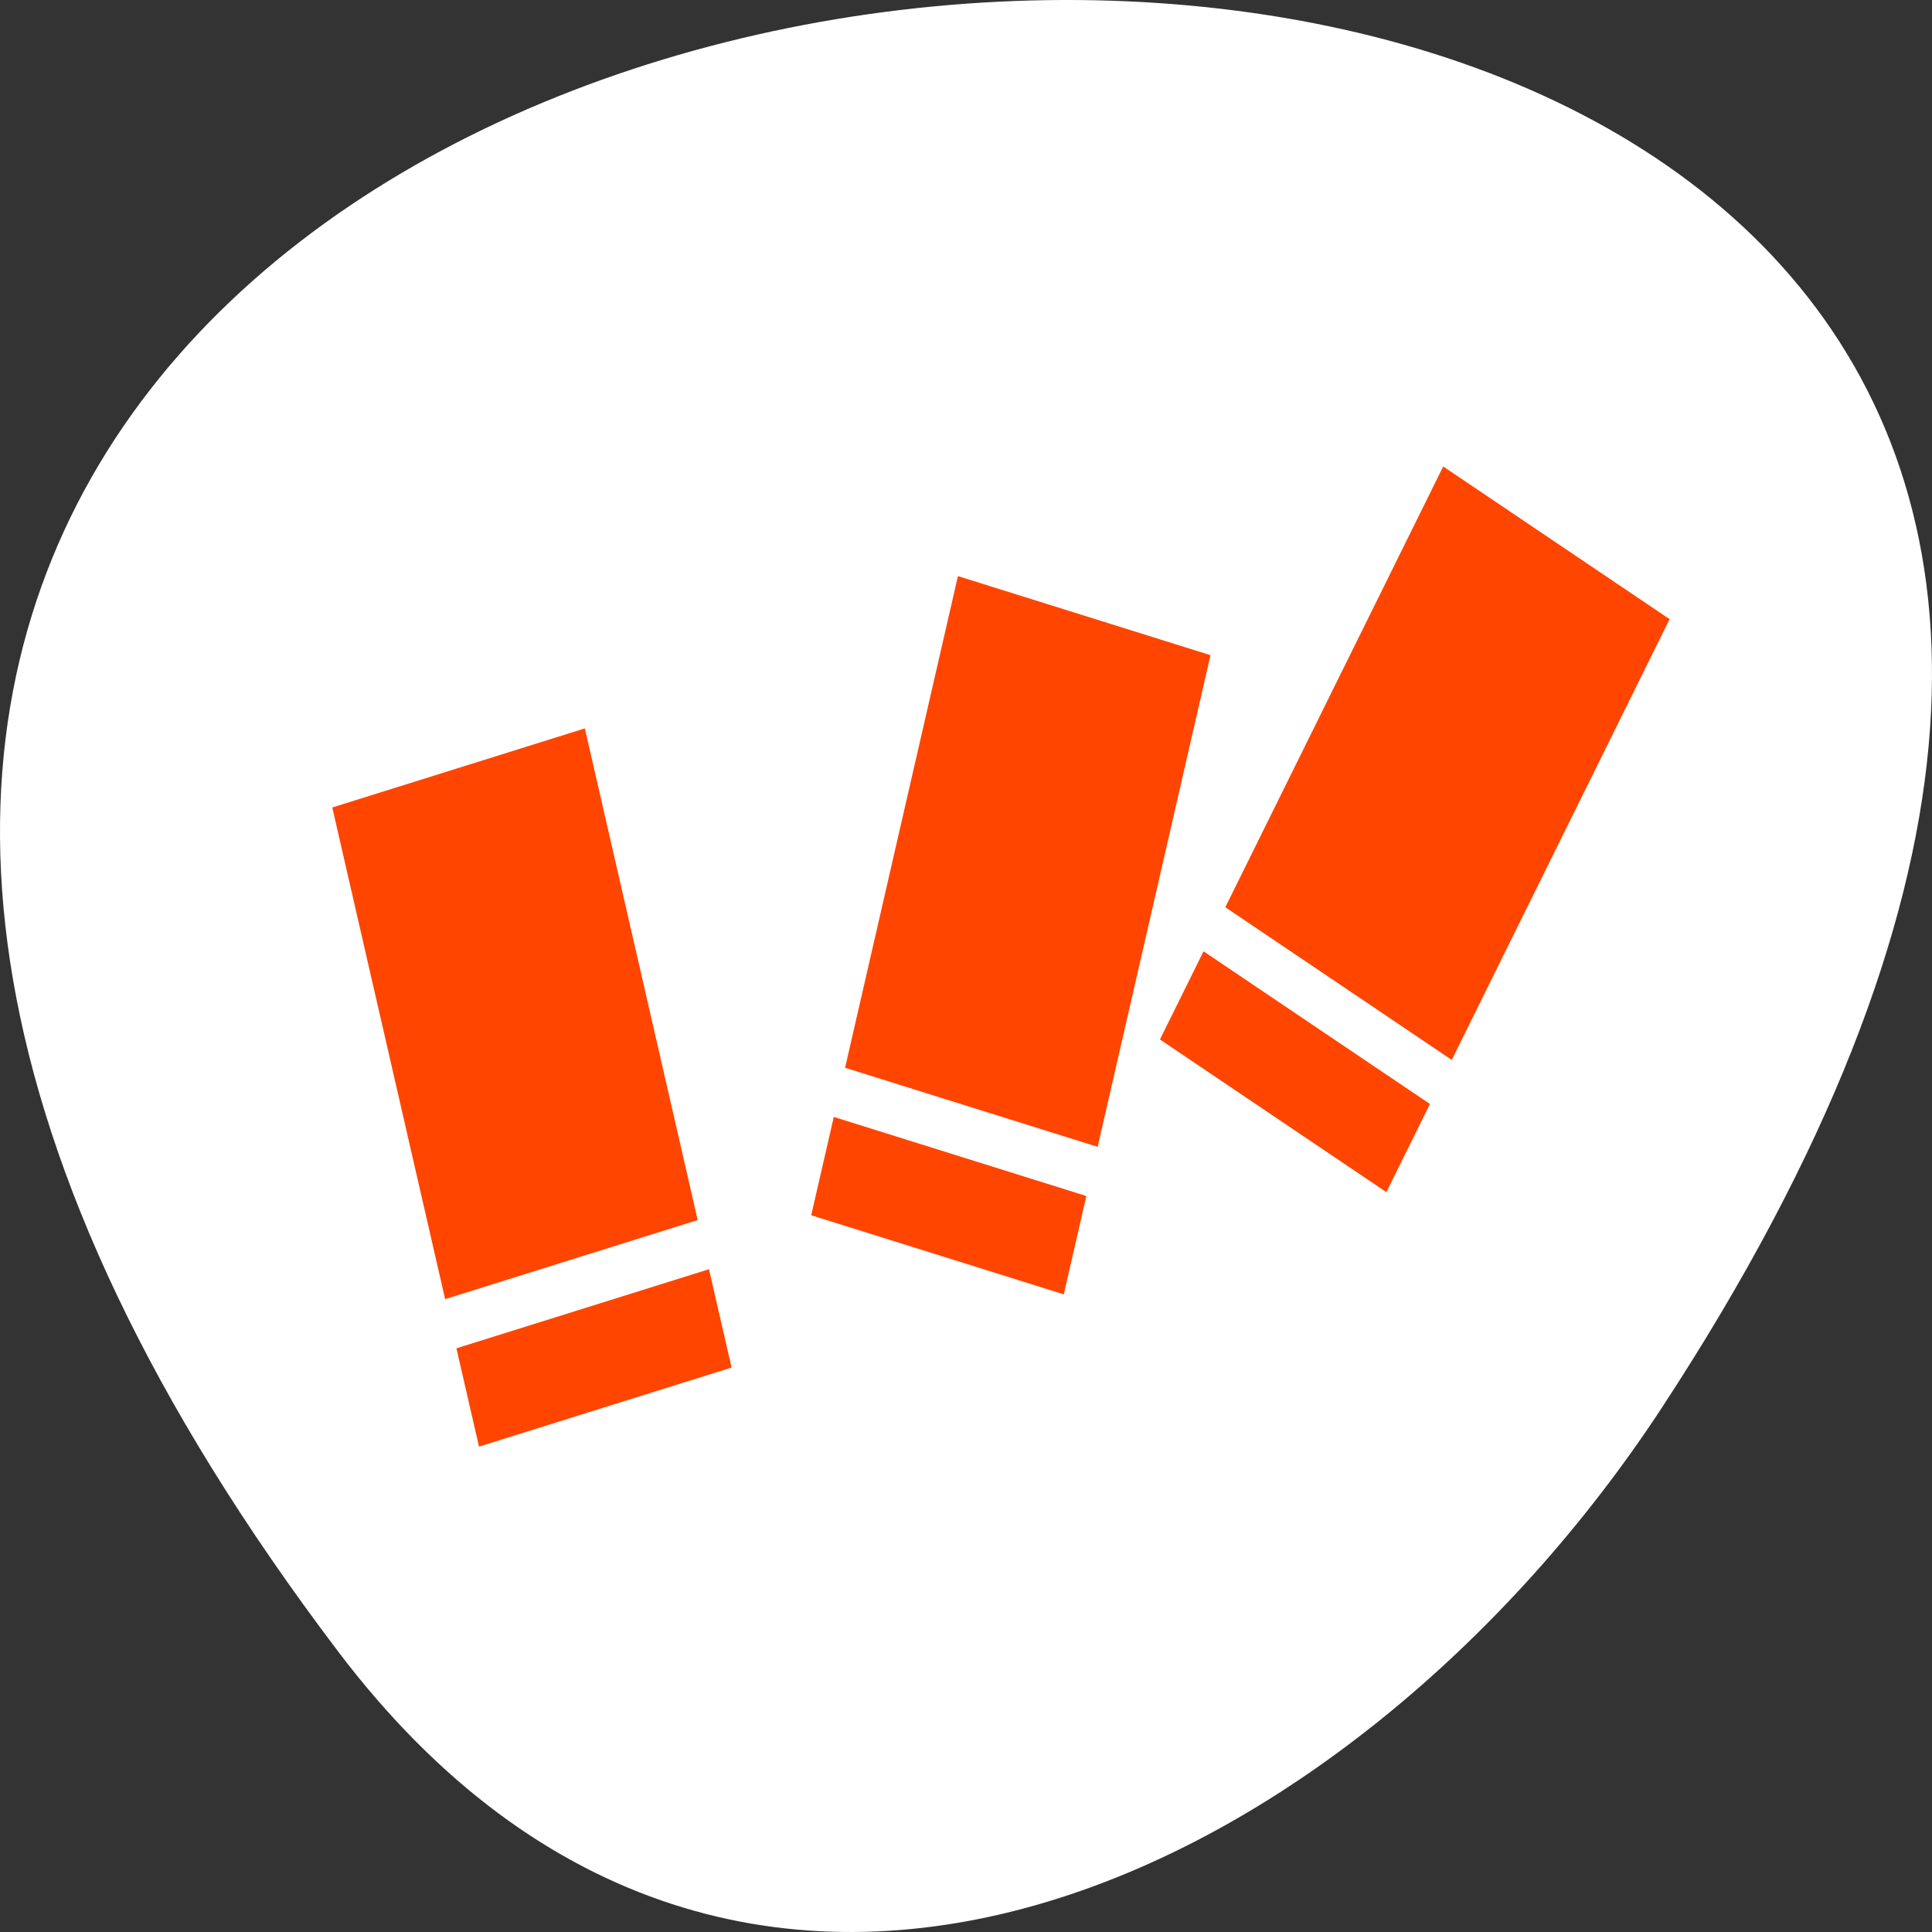 <?xml version="1.0" encoding="UTF-8" standalone="no"?>
<!-- Created with Inkscape (http://www.inkscape.org/) -->

<svg
   xmlns:dc="http://purl.org/dc/elements/1.1/"
   xmlns:cc="http://creativecommons.org/ns#"
   xmlns:rdf="http://www.w3.org/1999/02/22-rdf-syntax-ns#"
   xmlns:svg="http://www.w3.org/2000/svg"
   xmlns="http://www.w3.org/2000/svg"
   xmlns:xlink="http://www.w3.org/1999/xlink"
   xmlns:sodipodi="http://sodipodi.sourceforge.net/DTD/sodipodi-0.dtd"
   xmlns:inkscape="http://www.inkscape.org/namespaces/inkscape"
   sodipodi:docname="homebank.svg"
   inkscape:version="0.48.4 r9939"
   version="1.1"
   id="svg10914"
   height="256"
   width="256">
  <rect width="100%" height="100%" fill="#333333" stroke="none"/>
  <defs
     id="defs10916">
    <radialGradient
       r="12.5"
       fy="127.751"
       fx="-170.872"
       cy="127.751"
       cx="-170.872"
       gradientTransform="matrix(1,0,0,1.128,0,-15.593)"
       gradientUnits="userSpaceOnUse"
       id="radialGradient220922"
       xlink:href="#linearGradient9879-4"
       inkscape:collect="always" />
    <linearGradient
       id="linearGradient9879-4"
       inkscape:collect="always">
      <stop
         id="stop9881-6"
         offset="0"
         style="stop-color:#ff4500ff4500;stop-opacity:1" />
      <stop
         id="stop9883-2"
         offset="1"
         style="stop-color:#e4e4e1;stop-opacity:1" />
    </linearGradient>
  </defs>
  <sodipodi:namedview
     id="base"
     pagecolor="#ff4500ff4500"
     bordercolor="#666666"
     borderopacity="1.0"
     inkscape:pageopacity="0.0"
     inkscape:pageshadow="2"
     inkscape:zoom="0.92172518"
     inkscape:cx="135.86412"
     inkscape:cy="125.9964"
     inkscape:document-units="px"
     inkscape:current-layer="layer1"
     showgrid="false"
     inkscape:showpageshadow="false"
     inkscape:snap-page="true"
     inkscape:snap-bbox="true"
     inkscape:window-width="688"
     inkscape:window-height="457"
     inkscape:window-x="0"
     inkscape:window-y="514"
     inkscape:window-maximized="0"
     inkscape:snap-object-midpoints="true"
     showguides="false"
     inkscape:guide-bbox="true"
     inkscape:snap-global="false" />
  <g
     inkscape:label="Layer 1"
     inkscape:groupmode="layer"
     id="layer1"
     transform="translate(0,-796.362)">
    <path
       sodipodi:nodetypes="sss"
       inkscape:connector-curvature="0"
       id="path32551"
       d="M 44.834,1015.233 C -156.989,748.849 398.42,711.008 220.182,982.926 179.548,1044.917 98.289,1085.787 44.834,1015.233 z"
       style="color:#ffffff;fill:#ffffff;fill-opacity:1;fill-rule:nonzero;stroke:none;stroke-width:4;marker:none;visibility:visible;display:inline;overflow:visible;enable-background:accumulate" />
    <g
       id="g5550"
       transform="matrix(4.511,0,0,3.879,21.668,842.472)" />
    <g
       id="g4747"
       transform="matrix(5.774,0,0,6.744,-2.192,765.503)">
      <g
         style="opacity:0.15;fill:none;stroke:#ffffff;stroke-width:2;stroke-linecap:round;stroke-linejoin:round;stroke-miterlimit:4;stroke-opacity:1;stroke-dasharray:none"
         id="g4267"
         transform="translate(-1,2)">
        <g
           style="fill:none;stroke:#ffffff;stroke-width:2;stroke-linecap:round;stroke-linejoin:round;stroke-miterlimit:4;stroke-opacity:1;stroke-dasharray:none"
           transform="matrix(0.966,-0.259,0.259,0.966,-16.202,5.526)"
           id="g4269">
          <path
             style="fill:none;stroke:#ffffff;stroke-width:2;stroke-linecap:round;stroke-linejoin:round;stroke-miterlimit:4;stroke-opacity:1;stroke-dasharray:none"
             d="M 21,19 21,29 l 6,0 0,-10 -6,1e-6 z"
             id="path4271"
             inkscape:connector-curvature="0" />
          <path
             style="fill:none;stroke:#ffffff;stroke-width:2;stroke-linecap:round;stroke-linejoin:round;stroke-miterlimit:4;stroke-opacity:1;stroke-dasharray:none"
             d="m 21,30 0,2 6,-1e-6 L 27,30 21,30 z"
             id="path4273"
             inkscape:connector-curvature="0" />
        </g>
        <g
           style="fill:none;stroke:#ffffff;stroke-width:2;stroke-linecap:round;stroke-linejoin:round;stroke-miterlimit:4;stroke-opacity:1;stroke-dasharray:none"
           id="g4275"
           transform="matrix(0.966,0.259,-0.259,0.966,7.998,-9.898)">
          <path
             inkscape:connector-curvature="0"
             id="path4277"
             d="M 21,19 21,29 l 6,0 0,-10 -6,1e-6 z"
             style="fill:none;stroke:#ffffff;stroke-width:2;stroke-linecap:round;stroke-linejoin:round;stroke-miterlimit:4;stroke-opacity:1;stroke-dasharray:none" />
          <path
             inkscape:connector-curvature="0"
             id="path4279"
             d="m 21,30 0,2 6,-1e-6 L 27,30 21,30 z"
             style="fill:none;stroke:#ffffff;stroke-width:2;stroke-linecap:round;stroke-linejoin:round;stroke-miterlimit:4;stroke-opacity:1;stroke-dasharray:none" />
        </g>
        <g
           style="fill:none;stroke:#ffffff;stroke-width:2;stroke-linecap:round;stroke-linejoin:round;stroke-miterlimit:4;stroke-opacity:1;stroke-dasharray:none"
           transform="matrix(0.866,0.5,-0.5,0.866,25.813,-15.213)"
           id="g4281">
          <path
             style="fill:none;stroke:#ffffff;stroke-width:2;stroke-linecap:round;stroke-linejoin:round;stroke-miterlimit:4;stroke-opacity:1;stroke-dasharray:none"
             d="M 21,19 21,29 l 6,0 0,-10 -6,1e-6 z"
             id="path4283"
             inkscape:connector-curvature="0" />
          <path
             style="fill:none;stroke:#ffffff;stroke-width:2;stroke-linecap:round;stroke-linejoin:round;stroke-miterlimit:4;stroke-opacity:1;stroke-dasharray:none"
             d="m 21,30 0,2 6,-1e-6 L 27,30 21,30 z"
             id="path4285"
             inkscape:connector-curvature="0" />
        </g>
      </g>
      <g
         transform="translate(-1,2)"
         id="g4287"
         style="opacity:0.15;fill:none;stroke:#ffffff;stroke-width:1;stroke-linecap:round;stroke-linejoin:round;stroke-miterlimit:4;stroke-opacity:1;stroke-dasharray:none">
        <g
           id="g4289"
           transform="matrix(0.966,-0.259,0.259,0.966,-16.202,5.526)"
           style="fill:none;stroke:#ffffff;stroke-width:1;stroke-linecap:round;stroke-linejoin:round;stroke-miterlimit:4;stroke-opacity:1;stroke-dasharray:none">
          <path
             inkscape:connector-curvature="0"
             id="path4291"
             d="M 21,19 21,29 l 6,0 0,-10 -6,1e-6 z"
             style="fill:none;stroke:#ffffff;stroke-width:1;stroke-linecap:round;stroke-linejoin:round;stroke-miterlimit:4;stroke-opacity:1;stroke-dasharray:none" />
          <path
             inkscape:connector-curvature="0"
             id="path4293"
             d="m 21,30 0,2 6,-1e-6 L 27,30 21,30 z"
             style="fill:none;stroke:#ffffff;stroke-width:1;stroke-linecap:round;stroke-linejoin:round;stroke-miterlimit:4;stroke-opacity:1;stroke-dasharray:none" />
        </g>
        <g
           transform="matrix(0.966,0.259,-0.259,0.966,7.998,-9.898)"
           id="g4295"
           style="fill:none;stroke:#ffffff;stroke-width:1;stroke-linecap:round;stroke-linejoin:round;stroke-miterlimit:4;stroke-opacity:1;stroke-dasharray:none">
          <path
             style="fill:none;stroke:#ffffff;stroke-width:1;stroke-linecap:round;stroke-linejoin:round;stroke-miterlimit:4;stroke-opacity:1;stroke-dasharray:none"
             d="M 21,19 21,29 l 6,0 0,-10 -6,1e-6 z"
             id="path4297"
             inkscape:connector-curvature="0" />
          <path
             style="fill:none;stroke:#ffffff;stroke-width:1;stroke-linecap:round;stroke-linejoin:round;stroke-miterlimit:4;stroke-opacity:1;stroke-dasharray:none"
             d="m 21,30 0,2 6,-1e-6 L 27,30 21,30 z"
             id="path4299"
             inkscape:connector-curvature="0" />
        </g>
        <g
           id="g4301"
           transform="matrix(0.866,0.5,-0.5,0.866,25.813,-15.213)"
           style="fill:none;stroke:#ffffff;stroke-width:1;stroke-linecap:round;stroke-linejoin:round;stroke-miterlimit:4;stroke-opacity:1;stroke-dasharray:none">
          <path
             inkscape:connector-curvature="0"
             id="path4303"
             d="M 21,19 21,29 l 6,0 0,-10 -6,1e-6 z"
             style="fill:none;stroke:#ffffff;stroke-width:1;stroke-linecap:round;stroke-linejoin:round;stroke-miterlimit:4;stroke-opacity:1;stroke-dasharray:none" />
          <path
             inkscape:connector-curvature="0"
             id="path4305"
             d="m 21,30 0,2 6,-1e-6 L 27,30 21,30 z"
             style="fill:none;stroke:#ffffff;stroke-width:1;stroke-linecap:round;stroke-linejoin:round;stroke-miterlimit:4;stroke-opacity:1;stroke-dasharray:none" />
        </g>
      </g>
      <g
         transform="translate(-1,2)"
         id="g4256"
         inkscape:transform-center-y="-14.103987">
        <g
           id="g4240"
           transform="matrix(0.966,-0.259,0.259,0.966,-16.202,5.526)">
          <path
             inkscape:connector-curvature="0"
             id="path4238"
             d="M 21,19 21,29 l 6,0 0,-10 -6,1e-6 z"
             style="fill:#ff4500ff4500;fill-opacity:1;stroke:none" />
          <path
             inkscape:connector-curvature="0"
             id="rect4208"
             d="m 21,30 0,2 6,-1e-6 L 27,30 21,30 z"
             style="fill:#ff4500ff4500;fill-opacity:1;stroke:none" />
        </g>
        <g
           transform="matrix(0.966,0.259,-0.259,0.966,7.998,-9.898)"
           id="g4244">
          <path
             style="fill:#ff4500ff4500;fill-opacity:1;stroke:none"
             d="M 21,19 21,29 l 6,0 0,-10 -6,1e-6 z"
             id="path4246"
             inkscape:connector-curvature="0" />
          <path
             style="fill:#ff4500ff4500;fill-opacity:1;stroke:none"
             d="m 21,30 0,2 6,-1e-6 L 27,30 21,30 z"
             id="path4248"
             inkscape:connector-curvature="0" />
        </g>
        <g
           id="g4250"
           transform="matrix(0.866,0.5,-0.5,0.866,25.813,-15.213)">
          <path
             inkscape:connector-curvature="0"
             id="path4252"
             d="M 21,19 21,29 l 6,0 0,-10 -6,1e-6 z"
             style="fill:#ff4500ff4500;fill-opacity:1;stroke:none" />
          <path
             inkscape:connector-curvature="0"
             id="path4254"
             d="m 21,30 0,2 6,-1e-6 L 27,30 21,30 z"
             style="fill:#ff4500ff4500;fill-opacity:1;stroke:none" />
        </g>
      </g>
    </g>
  </g>
</svg>
